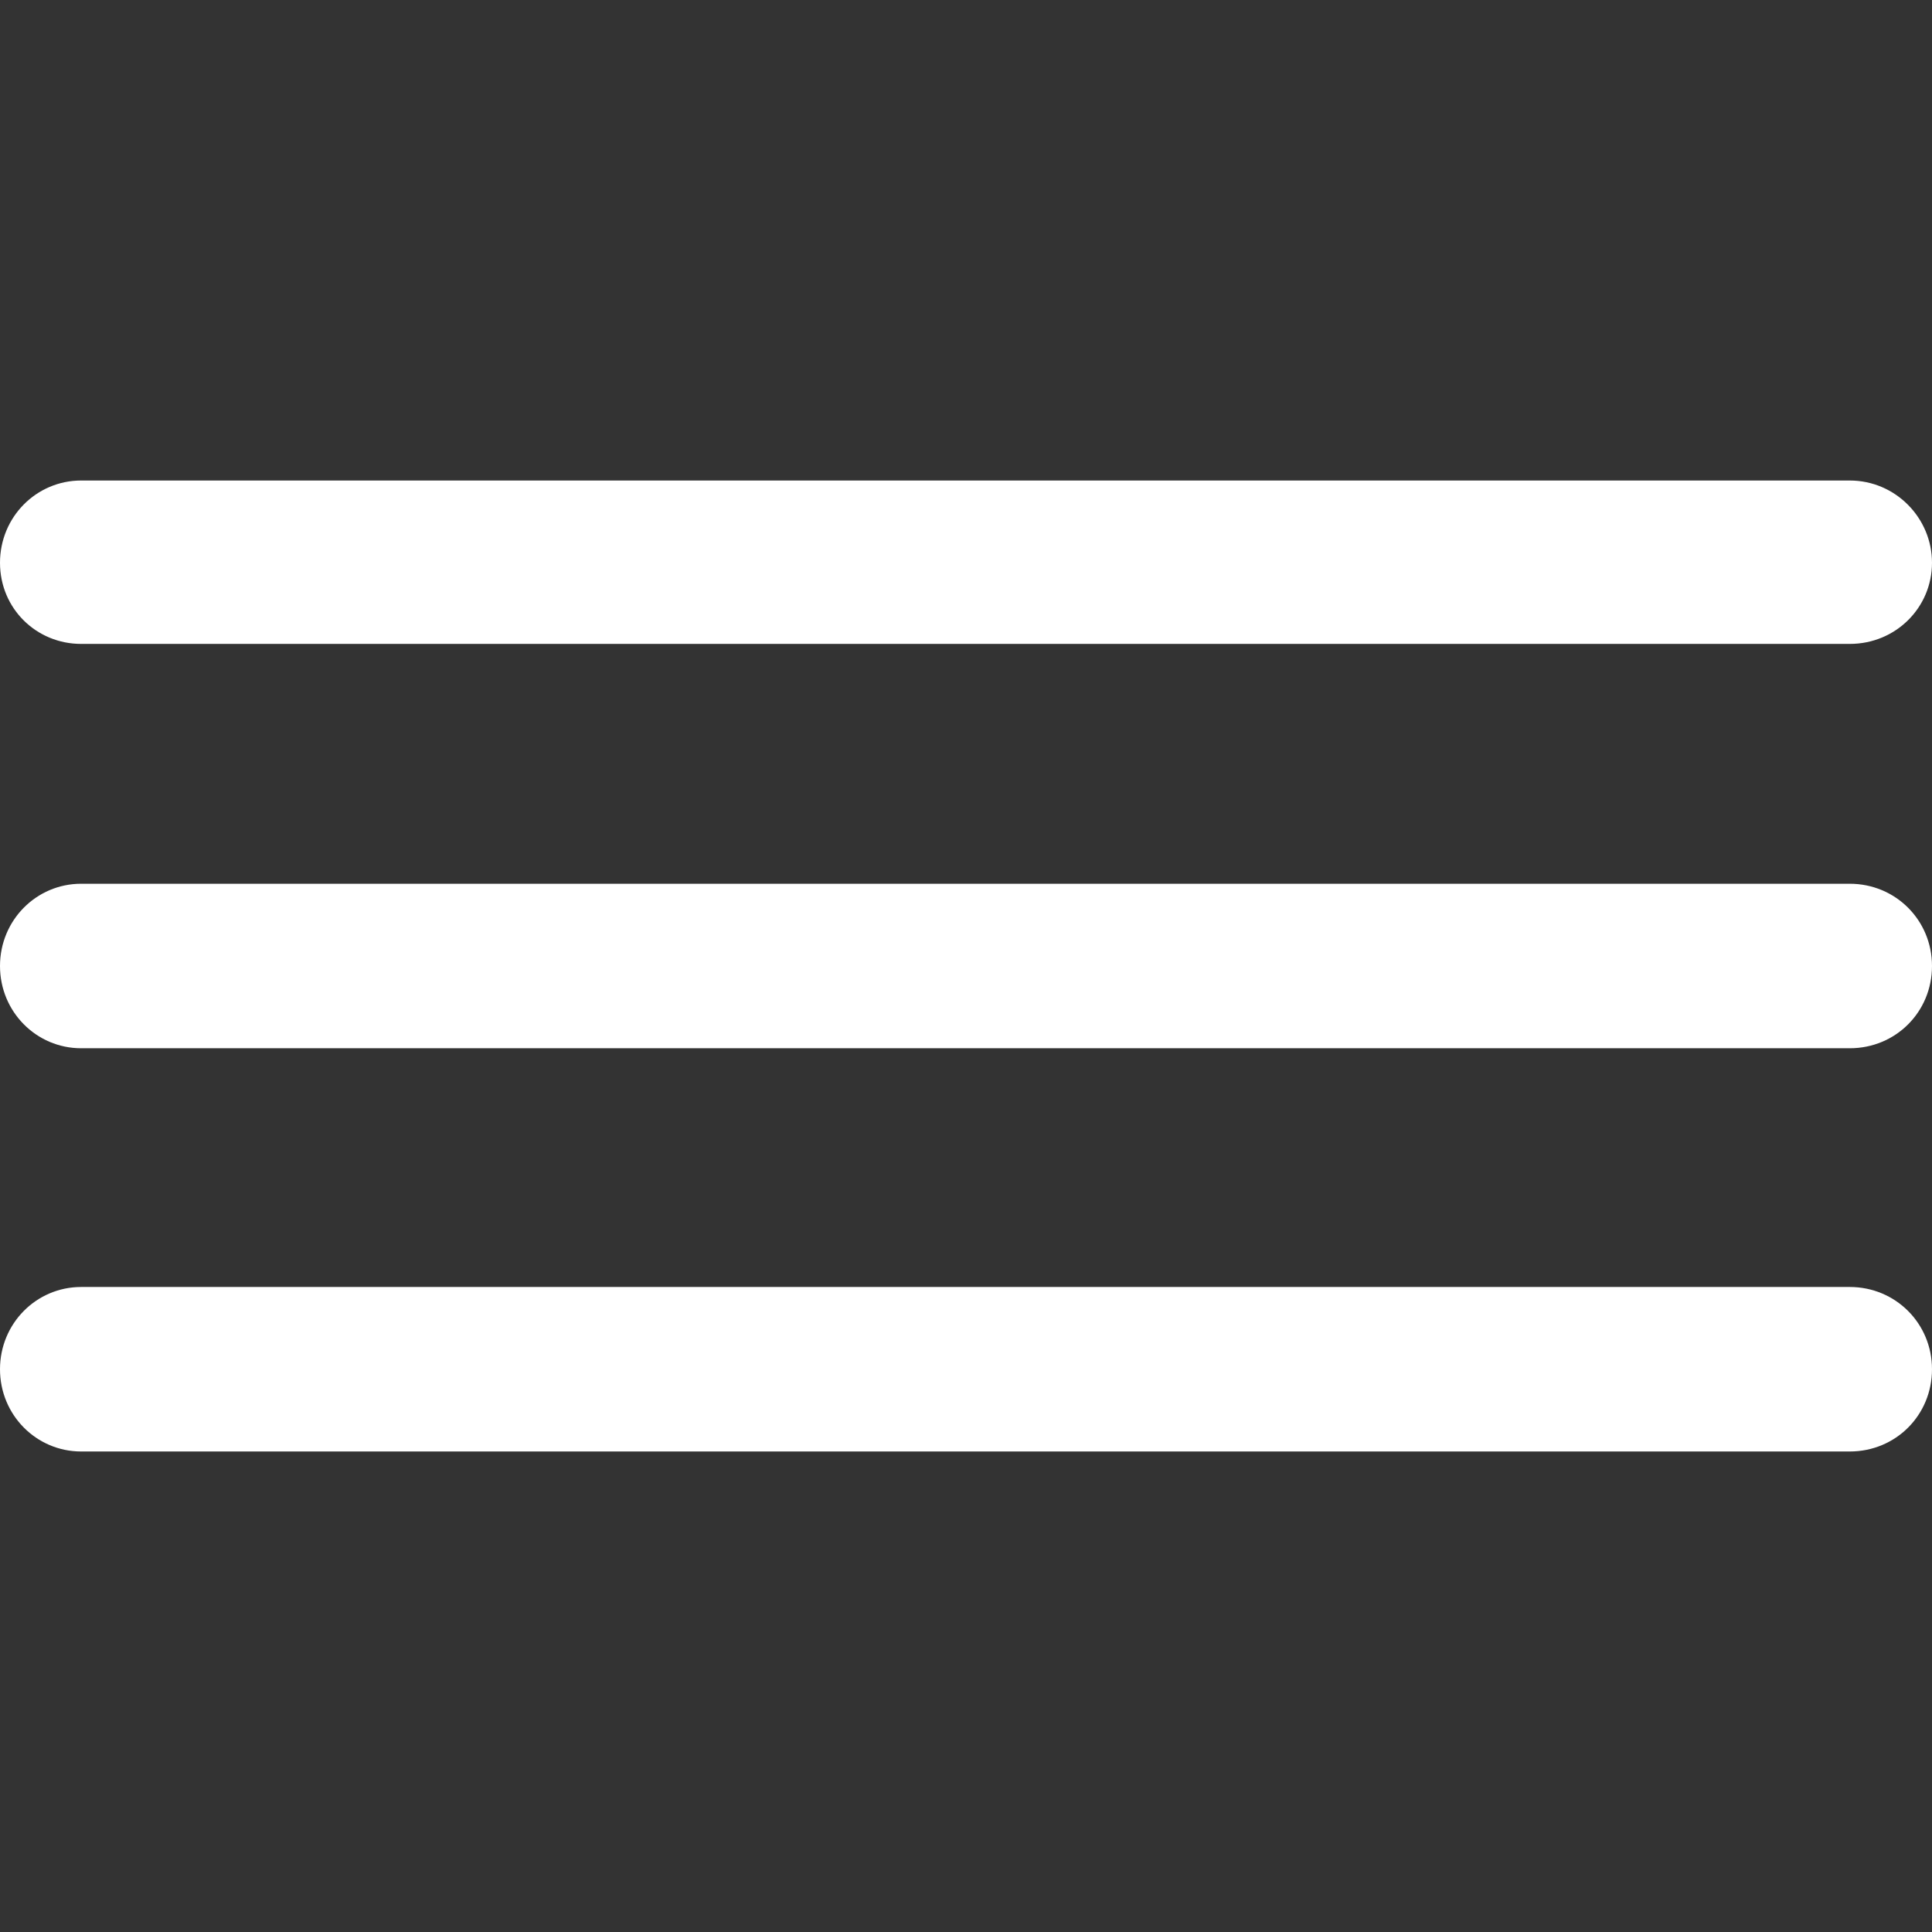 <?xml version="1.0" encoding="UTF-8"?>
<svg id="Camada_1" data-name="Camada 1" xmlns="http://www.w3.org/2000/svg" viewBox="0 0 70 70">
  <rect x="0" y="0" width="70" height="70" fill="#333333" stroke="none"/>
  <defs>
    <style>
      .cls-1 {
        fill: #fff;
      }
    </style>
  </defs>
  <g id="Regular-S">
    <path class="cls-1" d="m2.94,52.59h64.08c1.67,0,2.98-1.32,2.98-2.98s-1.32-2.98-2.98-2.98H2.94c-1.62,0-2.94,1.32-2.94,2.98s1.32,2.98,2.94,2.98Zm0-14.61h64.08c1.67,0,2.98-1.32,2.98-2.98s-1.32-2.98-2.98-2.98H2.94c-1.62,0-2.94,1.32-2.94,2.98s1.32,2.98,2.94,2.98Zm0-14.65h64.08c1.67,0,2.98-1.32,2.98-2.94s-1.32-2.98-2.98-2.98H2.94c-1.62,0-2.94,1.32-2.94,2.98s1.32,2.94,2.94,2.94Z"/>
  </g>
</svg>